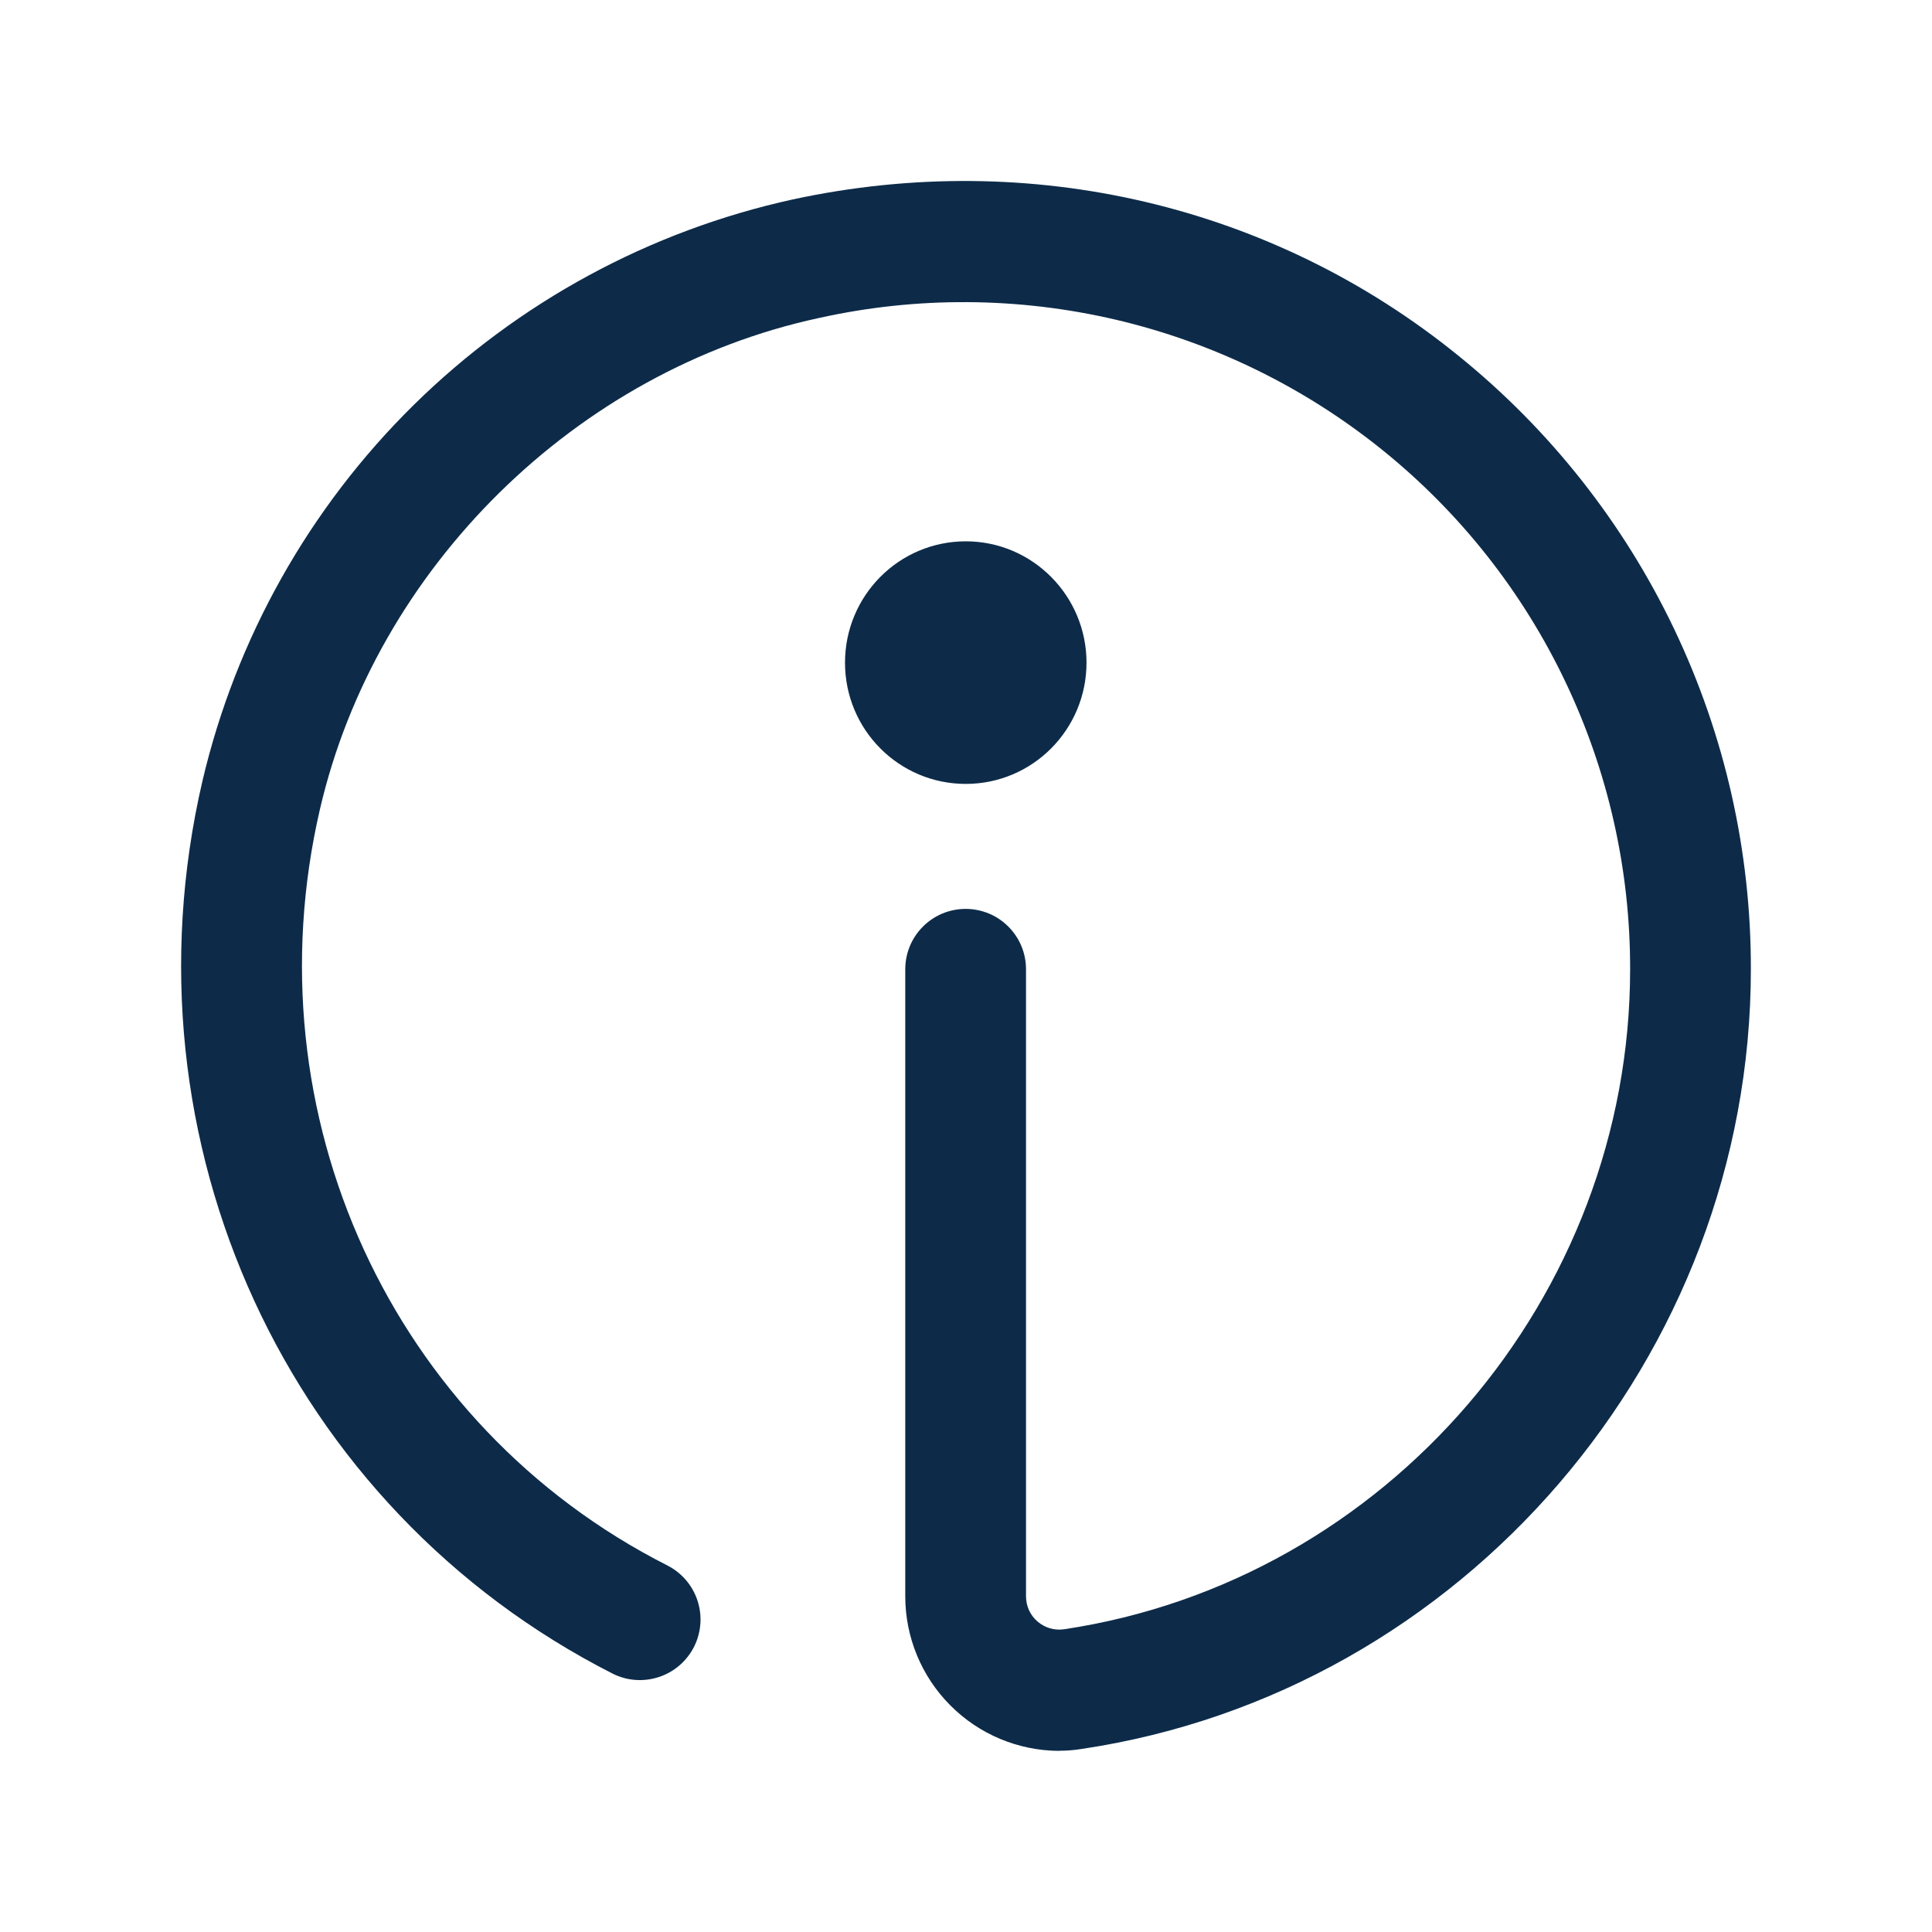 <svg width="32" height="32" viewBox="0 0 32 32" fill="none" xmlns="http://www.w3.org/2000/svg">
<path d="M17.542 29C16.865 28.997 16.217 28.726 15.74 28.246C15.262 27.766 14.994 27.117 14.994 26.44V16.054C14.994 15.922 15.02 15.792 15.07 15.671C15.12 15.55 15.194 15.44 15.287 15.347C15.38 15.254 15.49 15.18 15.611 15.13C15.733 15.08 15.863 15.054 15.994 15.054C16.125 15.054 16.255 15.08 16.377 15.13C16.498 15.18 16.608 15.254 16.701 15.347C16.794 15.44 16.868 15.55 16.918 15.671C16.968 15.792 16.994 15.922 16.994 16.054V26.44C16.994 26.519 17.011 26.597 17.043 26.669C17.076 26.741 17.124 26.805 17.183 26.856C17.243 26.908 17.313 26.947 17.389 26.969C17.464 26.991 17.544 26.997 17.622 26.986C22.968 26.186 27 21.486 27 16.054C27.003 14.405 26.636 12.777 25.926 11.289C25.217 9.801 24.183 8.491 22.9 7.456C21.608 6.413 20.097 5.674 18.48 5.295C16.863 4.917 15.181 4.907 13.56 5.268C9.546 6.134 6.228 9.402 5.3 13.4C4.126 18.462 6.49 23.614 11.052 25.928C11.289 26.048 11.469 26.257 11.552 26.509C11.636 26.762 11.615 27.037 11.496 27.275C11.376 27.512 11.168 27.693 10.915 27.776C10.663 27.86 10.388 27.841 10.15 27.722C4.76 24.984 1.966 18.908 3.352 12.94C3.907 10.574 5.121 8.413 6.852 6.708C8.584 5.003 10.762 3.822 13.136 3.302C17.07 2.454 21.084 3.398 24.156 5.892C25.671 7.116 26.893 8.664 27.731 10.422C28.57 12.18 29.003 14.104 29 16.052C29 22.472 24.234 28.026 17.916 28.968C17.792 28.988 17.668 28.998 17.542 28.998V29ZM15.996 8.966C14.89 8.966 13.996 9.866 13.996 10.976C13.996 12.086 14.89 12.984 15.996 12.984C17.102 12.984 17.996 12.084 17.996 10.976C17.996 9.868 17.1 8.966 15.996 8.966Z" fill="#0D2B49"/>
</svg>
